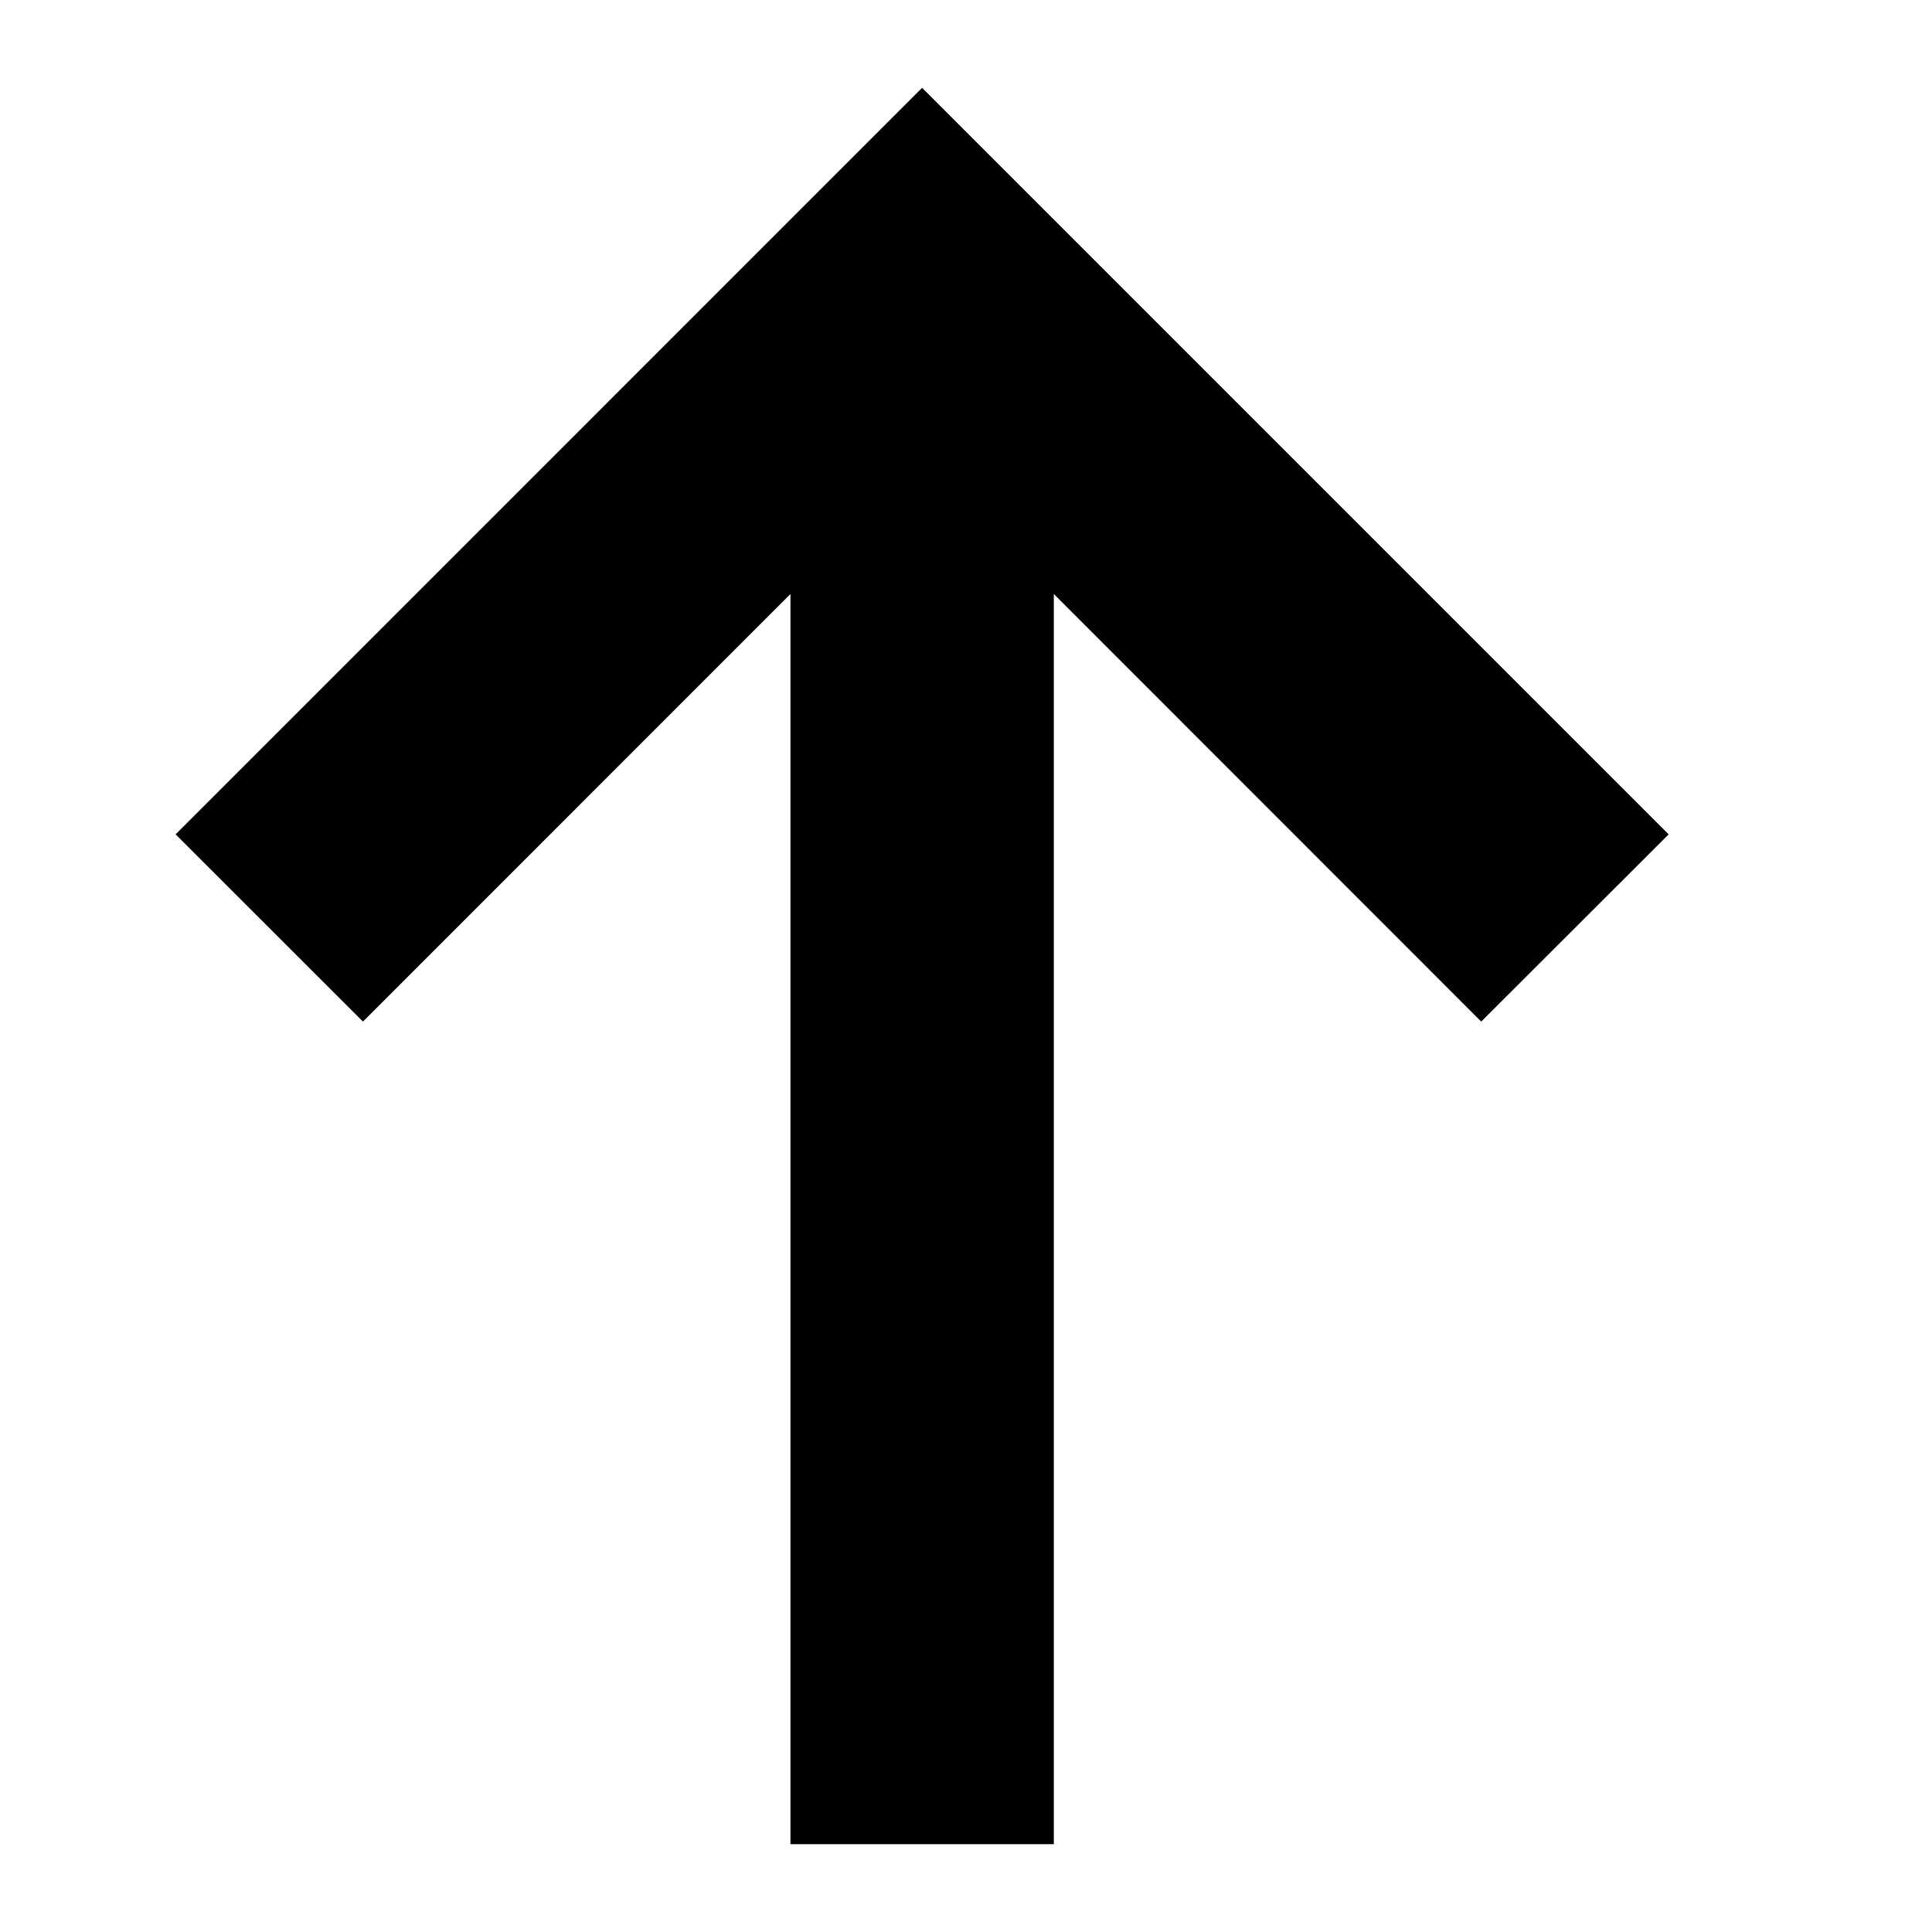 <svg xmlns="http://www.w3.org/2000/svg" xlink="http://www.w3.org/1999/xlink" width="22" height="22" viewBox="0 0 22 22"><polygon points="10.5 1 2 9.501 4.133 11.633 9.001 6.764 9.001 21 12 21 12 6.764 16.867 11.633 19.001 9.501"/></svg>
